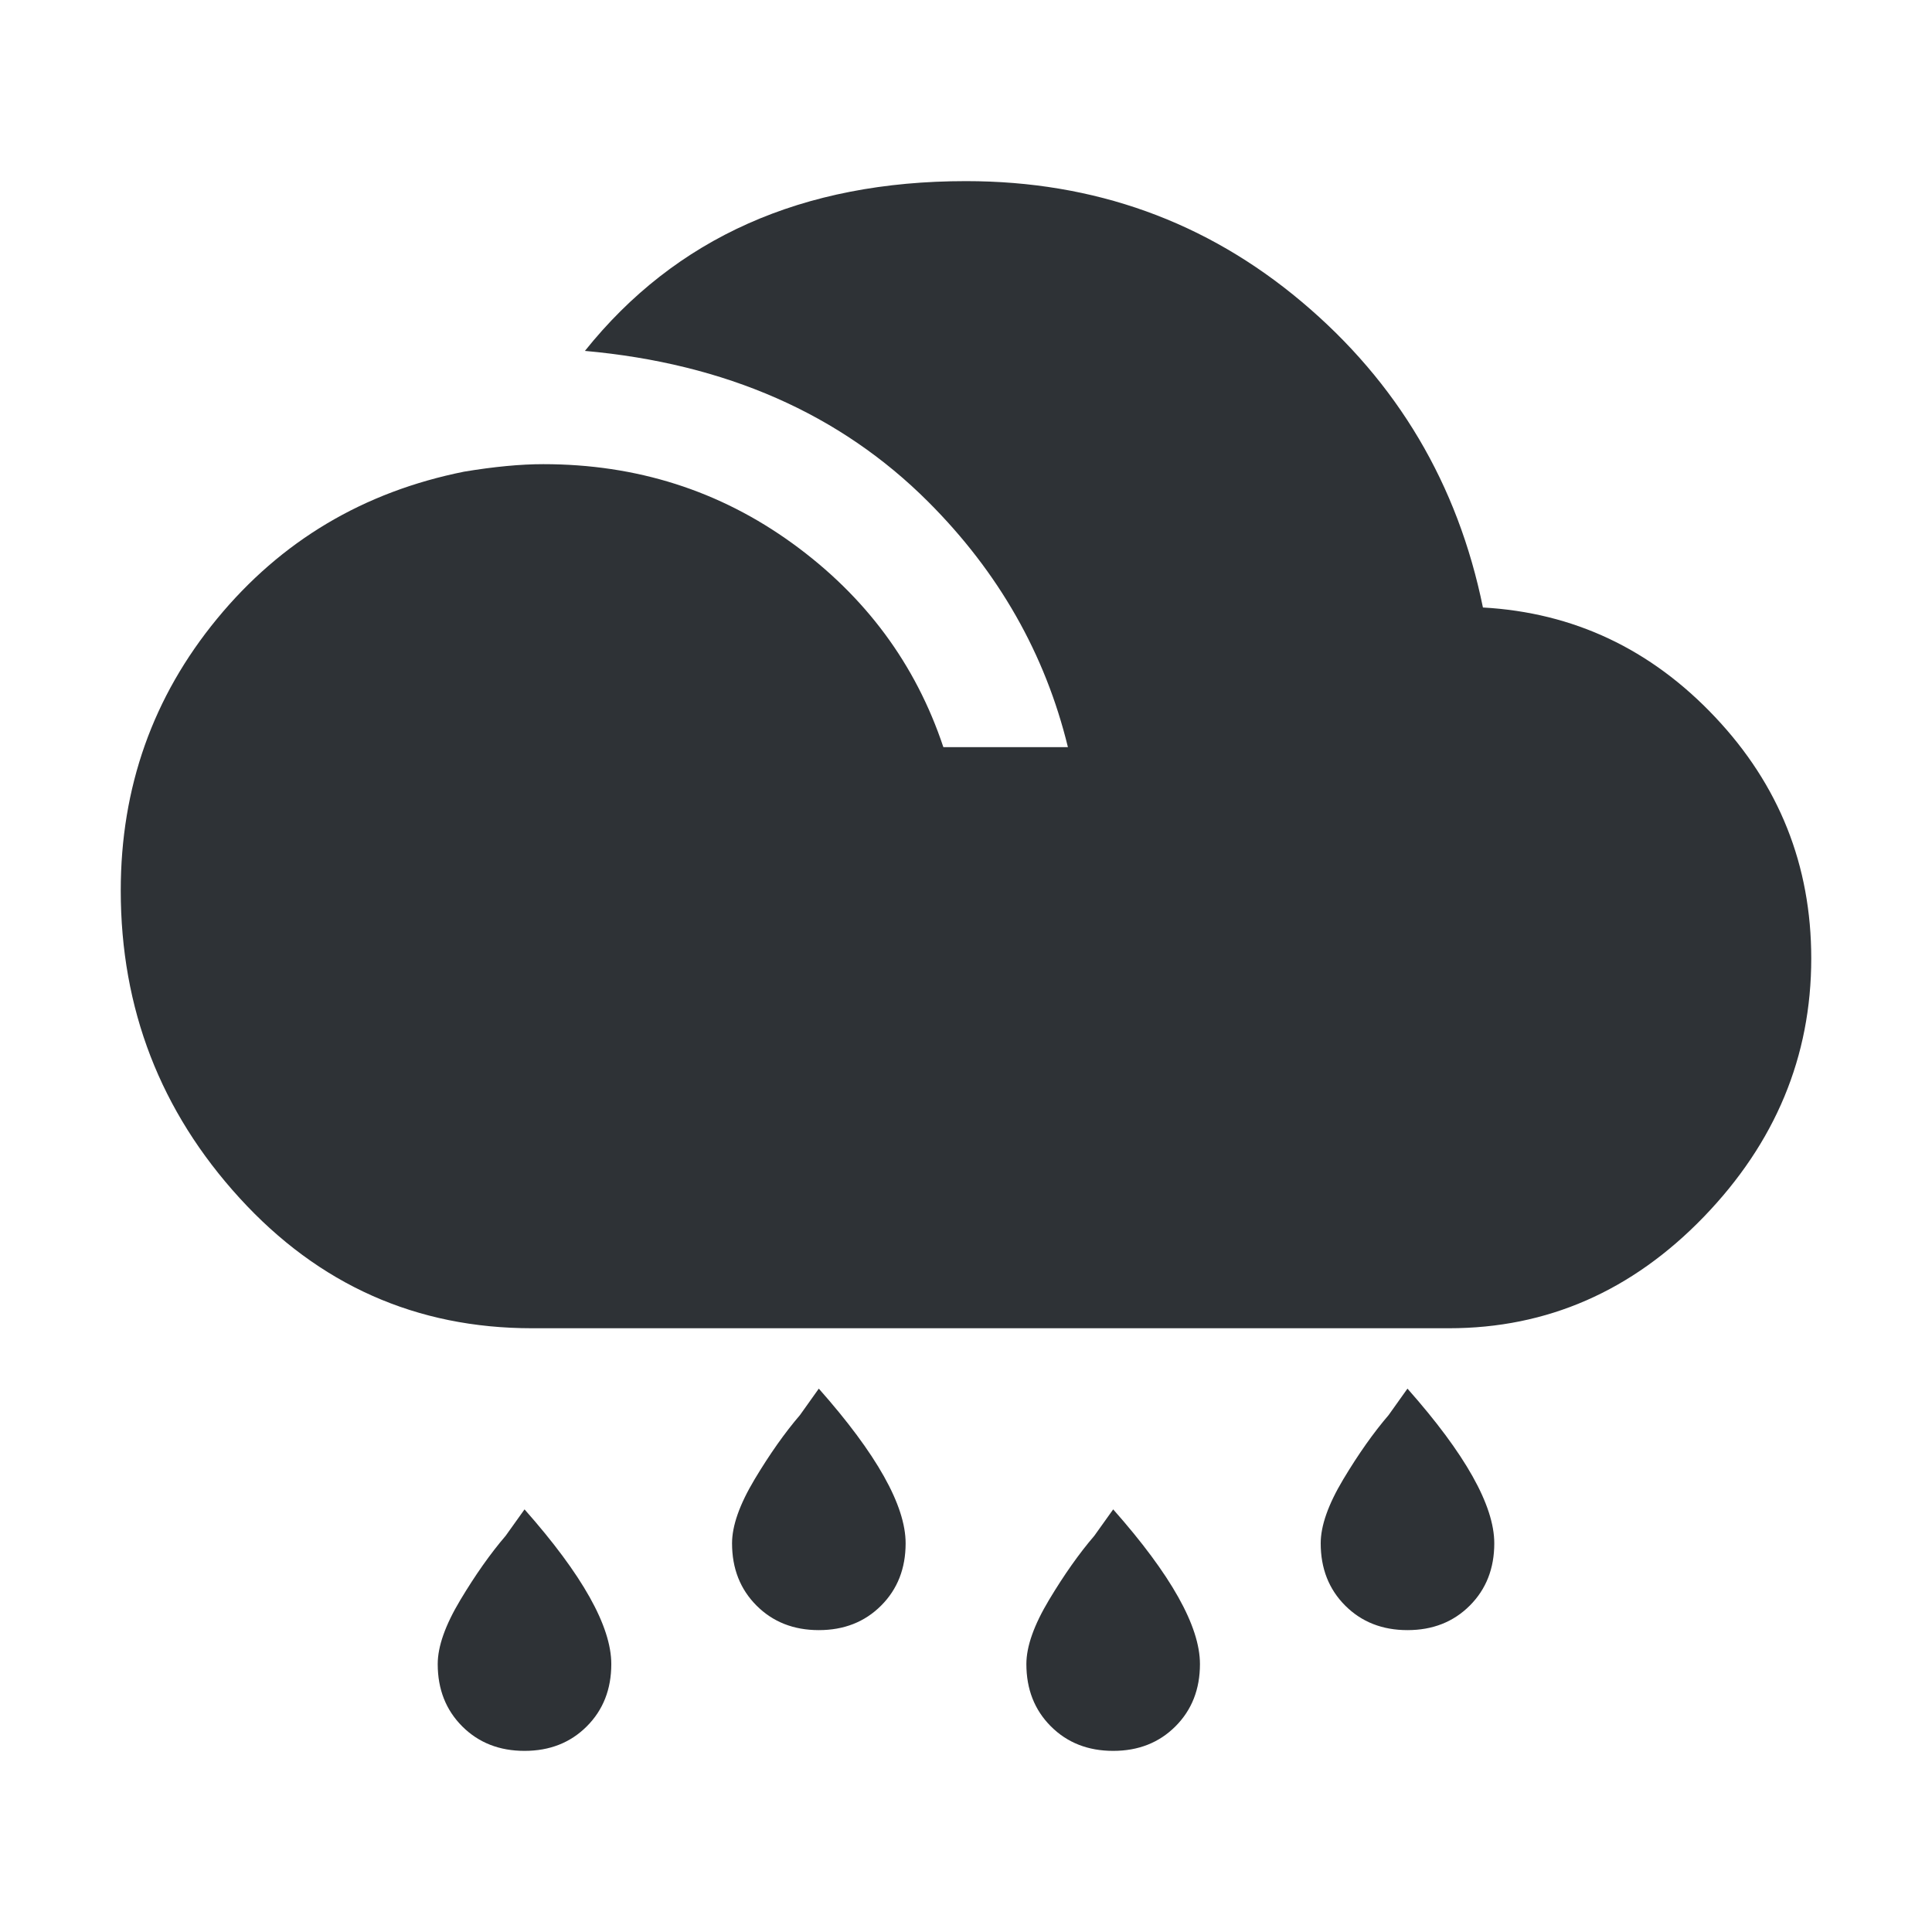 <?xml version="1.0" encoding="UTF-8"?>
<svg width="32px" height="32px" viewBox="0 0 32 32" version="1.1" xmlns="http://www.w3.org/2000/svg" xmlns:xlink="http://www.w3.org/1999/xlink">
    <!-- Generator: Sketch 63.1 (92452) - https://sketch.com -->
    <title>Icons/ion-md-rainy</title>
    <desc>Created with Sketch.</desc>
    <g id="Icons/ion-md-rainy" stroke="none" stroke-width="1" fill="none" fill-rule="evenodd" fill-opacity="0.9">
        <path d="M8.688,25 C9.646,26.083 10.125,26.937 10.125,27.562 C10.125,27.979 9.99,28.323 9.719,28.594 C9.448,28.865 9.104,29 8.688,29 C8.271,29 7.927,28.865 7.656,28.594 C7.385,28.323 7.25,27.979 7.25,27.562 C7.25,27.271 7.375,26.917 7.625,26.5 C7.875,26.083 8.125,25.729 8.375,25.438 L8.688,25 Z M13.562,23 C14.521,24.083 15,24.937 15,25.562 C15,25.979 14.865,26.323 14.594,26.594 C14.323,26.865 13.979,27 13.562,27 C13.146,27 12.802,26.865 12.531,26.594 C12.26,26.323 12.125,25.979 12.125,25.562 C12.125,25.271 12.25,24.917 12.5,24.5 C12.75,24.083 13,23.729 13.25,23.438 L13.562,23 Z M18.438,25 C19.396,26.083 19.875,26.937 19.875,27.562 C19.875,27.979 19.74,28.323 19.469,28.594 C19.198,28.865 18.854,29 18.438,29 C18.021,29 17.677,28.865 17.406,28.594 C17.135,28.323 17,27.979 17,27.562 C17,27.271 17.125,26.917 17.375,26.5 C17.625,26.083 17.875,25.729 18.125,25.438 L18.438,25 Z M23.312,23 C24.271,24.083 24.75,24.937 24.75,25.562 C24.75,25.979 24.615,26.323 24.344,26.594 C24.073,26.865 23.729,27 23.312,27 C22.896,27 22.552,26.865 22.281,26.594 C22.01,26.323 21.875,25.979 21.875,25.562 C21.875,25.271 22,24.917 22.25,24.5 C22.5,24.083 22.75,23.729 23,23.438 L23.312,23 Z M24.562,10.062 C26.063,10.146 27.344,10.75 28.406,11.875 C29.469,13 30,14.333 30,15.875 C30,17.5 29.406,18.927 28.219,20.156 C27.031,21.385 25.625,22 24,22 L8.812,22 C6.896,22 5.281,21.281 3.969,19.844 C2.656,18.406 2,16.708 2,14.75 C2,13.042 2.531,11.542 3.594,10.25 C4.656,8.958 6.021,8.146 7.688,7.812 C8.188,7.729 8.625,7.688 9,7.688 C10.542,7.688 11.917,8.125 13.125,9 C14.333,9.875 15.167,11 15.625,12.375 L17.688,12.375 C17.312,10.833 16.542,9.479 15.375,8.312 C13.917,6.854 12.021,6.021 9.688,5.812 C11.188,3.937 13.292,3 16,3 C18.125,3 19.979,3.667 21.562,5 C23.146,6.333 24.146,8.021 24.562,10.062 Z" id="↳-🎨-Fill" fill="#181C21"></path>
    </g>
</svg>